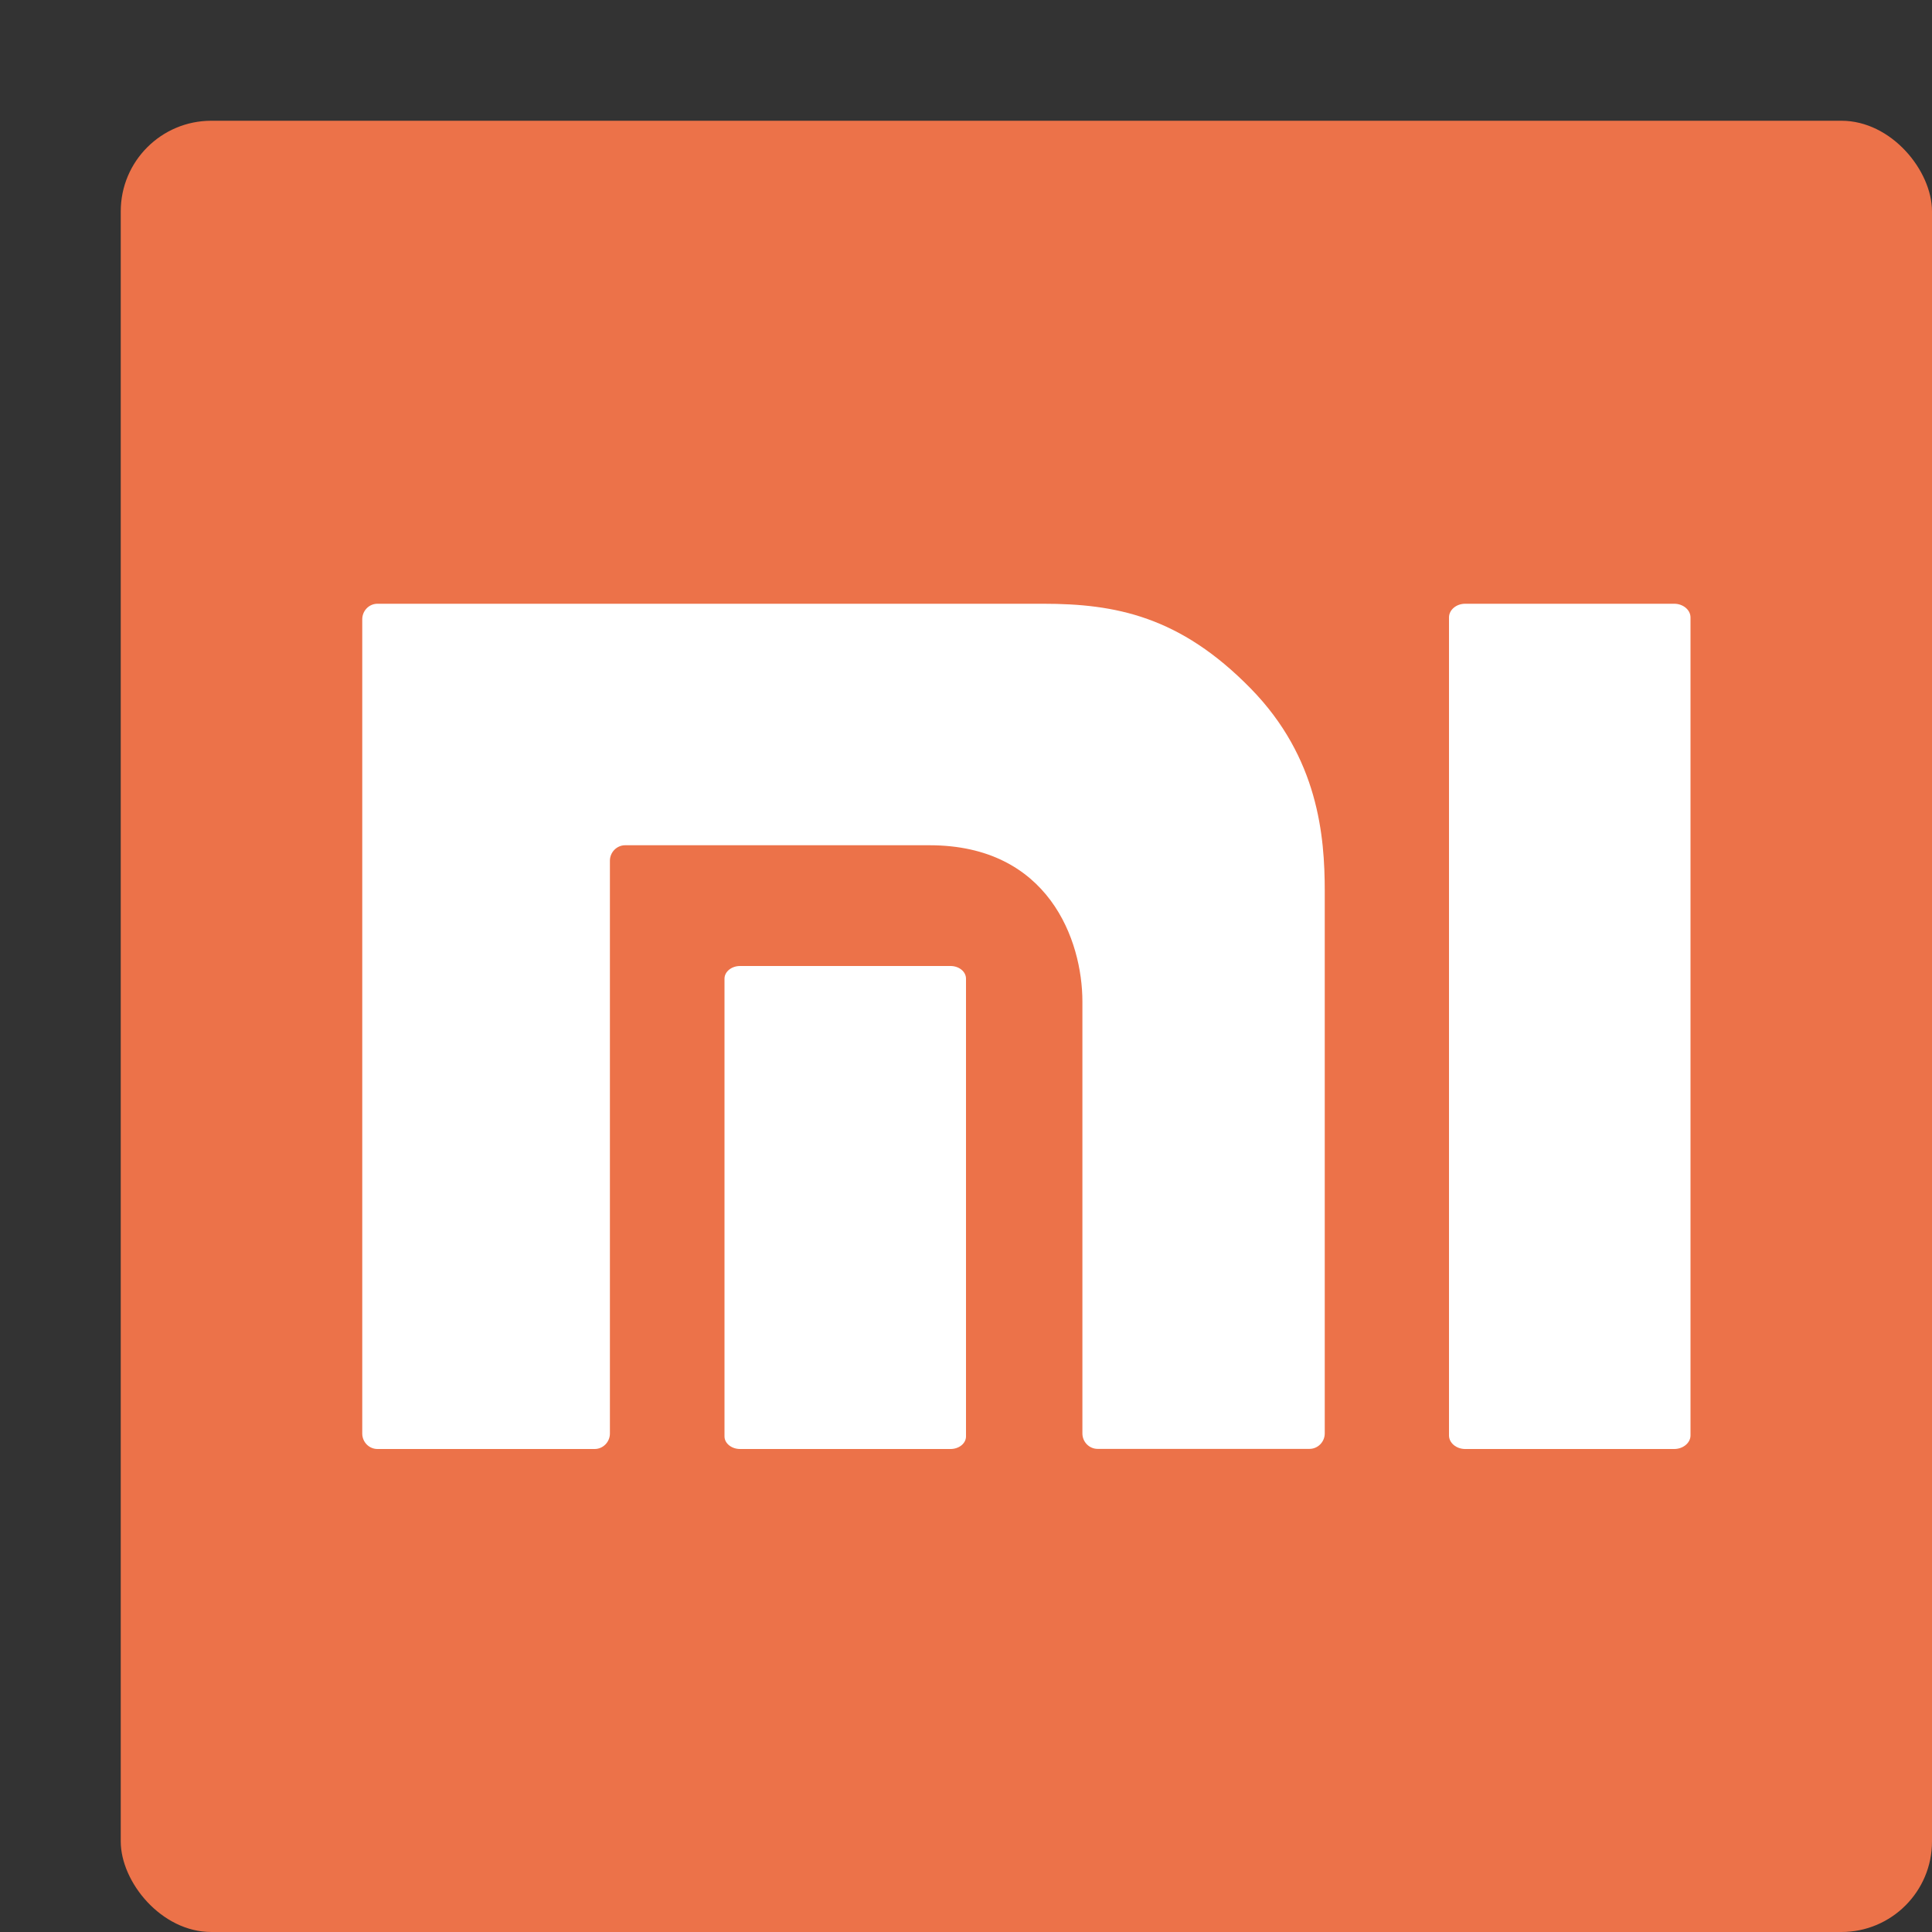 <svg xmlns="http://www.w3.org/2000/svg" width="16" height="16" version="1">
 <rect width="100%" height="100%" fill="#333333" stroke="none"/>
 <rect style="fill:#ec7249" width="15" height="15" x="1" y="1" rx=".75" ry=".75"/>
 <path style="fill:#ffffff" d="m 3.126,5 c -0.07,0 -0.126,0.058 -0.126,0.129 V 11.872 C 3,11.942 3.056,12 3.126,12 h 1.799 c 0.069,0 0.126,-0.058 0.126,-0.128 V 7.128 c 0,-0.07 0.057,-0.128 0.126,-0.128 h 2.521 c 0.986,0 1.266,0.787 1.266,1.295 v 3.576 c 0,0.071 0.057,0.128 0.126,0.128 h 1.755 c 0.069,0 0.126,-0.058 0.126,-0.128 V 7.38 c 0,-0.453 -0.052,-1.105 -0.613,-1.678 C 9.772,5.103 9.237,5 8.639,5 Z"/>
 <path style="fill:#ffffff" d="M 12.134,5 C 12.06,5 12,5.051 12,5.113 V 11.888 C 12,11.949 12.06,12 12.134,12 h 1.731 C 13.939,12 14,11.949 14,11.888 V 5.113 C 14,5.051 13.939,5 13.865,5 Z"/>
 <path style="fill:#ffffff" d="M 6.129,8 C 6.058,8 6,8.047 6,8.105 V 11.896 C 6,11.953 6.058,12 6.129,12 H 7.872 C 7.943,12 8,11.953 8,11.896 V 8.105 C 8,8.047 7.943,8 7.872,8 Z"/>
</svg>
